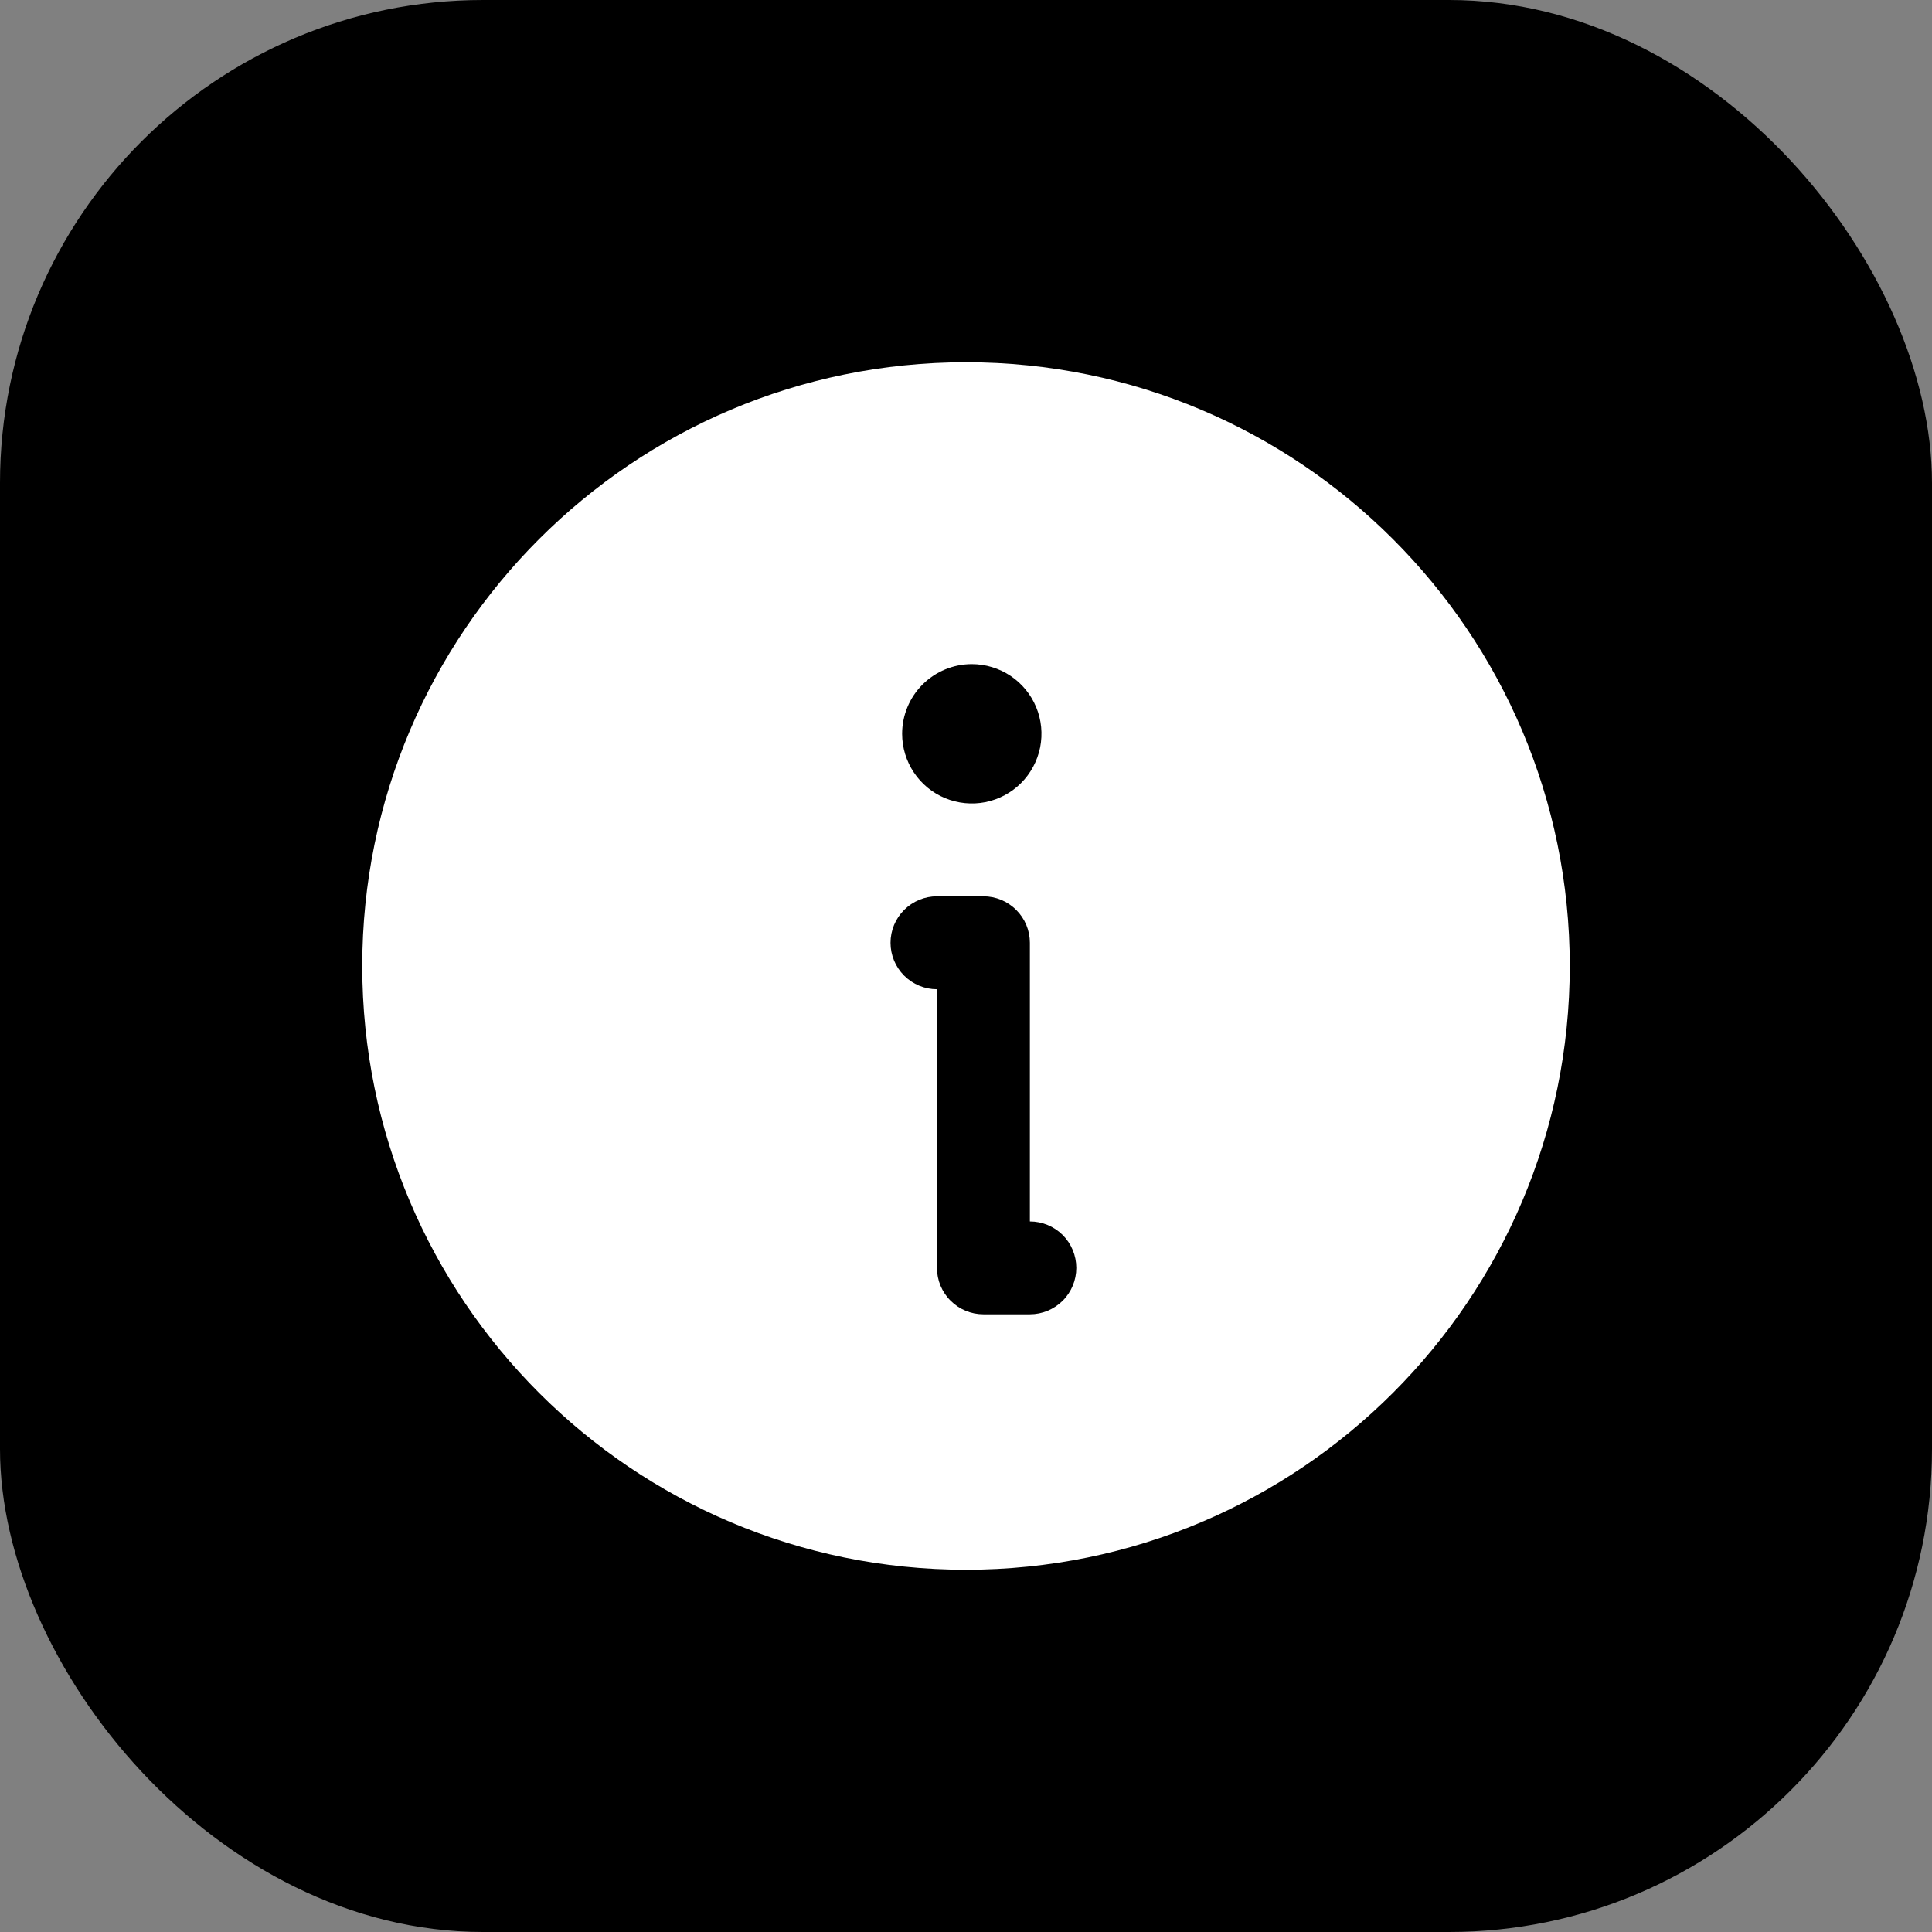 <svg width="32" height="32" viewBox="0 0 32 32" fill="none" xmlns="http://www.w3.org/2000/svg">
<rect x="0" y="0" width="32" height="32" fill="#808080" stroke="none"/>
<rect width="32" height="32" rx="8" fill="#42A5F5" style="fill:#42A5F5;fill:color(display-p3 0.259 0.647 0.961);fill-opacity:1;"/>
<g clip-path="url(#clip0_525_4145)">
<path fill-rule="evenodd" clip-rule="evenodd" d="M16 26C21.523 26 26 21.523 26 16C26 10.477 21.523 6 16 6C10.477 6 6 10.477 6 16C6 21.523 10.477 26 16 26ZM16.737 11.194C16.547 11.068 16.324 11 16.096 11C15.79 11 15.497 11.122 15.28 11.338C15.064 11.554 14.942 11.848 14.942 12.154C14.942 12.382 15.01 12.605 15.137 12.795C15.264 12.985 15.444 13.133 15.655 13.22C15.865 13.307 16.097 13.33 16.321 13.286C16.545 13.241 16.751 13.131 16.912 12.97C17.073 12.808 17.183 12.603 17.228 12.379C17.272 12.155 17.25 11.923 17.162 11.712C17.075 11.502 16.927 11.321 16.737 11.194ZM16.288 21.769H17.058C17.262 21.769 17.457 21.688 17.602 21.544C17.746 21.4 17.827 21.204 17.827 21C17.827 20.796 17.746 20.6 17.602 20.456C17.457 20.312 17.262 20.231 17.058 20.231V15.615C17.058 15.411 16.977 15.216 16.832 15.072C16.688 14.927 16.492 14.846 16.288 14.846H15.519C15.315 14.846 15.12 14.927 14.975 15.072C14.831 15.216 14.75 15.411 14.75 15.615C14.75 15.819 14.831 16.015 14.975 16.159C15.12 16.304 15.315 16.385 15.519 16.385V21C15.519 21.204 15.6 21.4 15.745 21.544C15.889 21.688 16.084 21.769 16.288 21.769Z" fill="white" style="fill:white;fill-opacity:1;"/>
</g>
<defs>
<clipPath id="clip0_525_4145">
<rect width="20" height="20" fill="white" style="fill:white;fill-opacity:1;" transform="translate(6 6)"/>
</clipPath>
</defs>
</svg>
